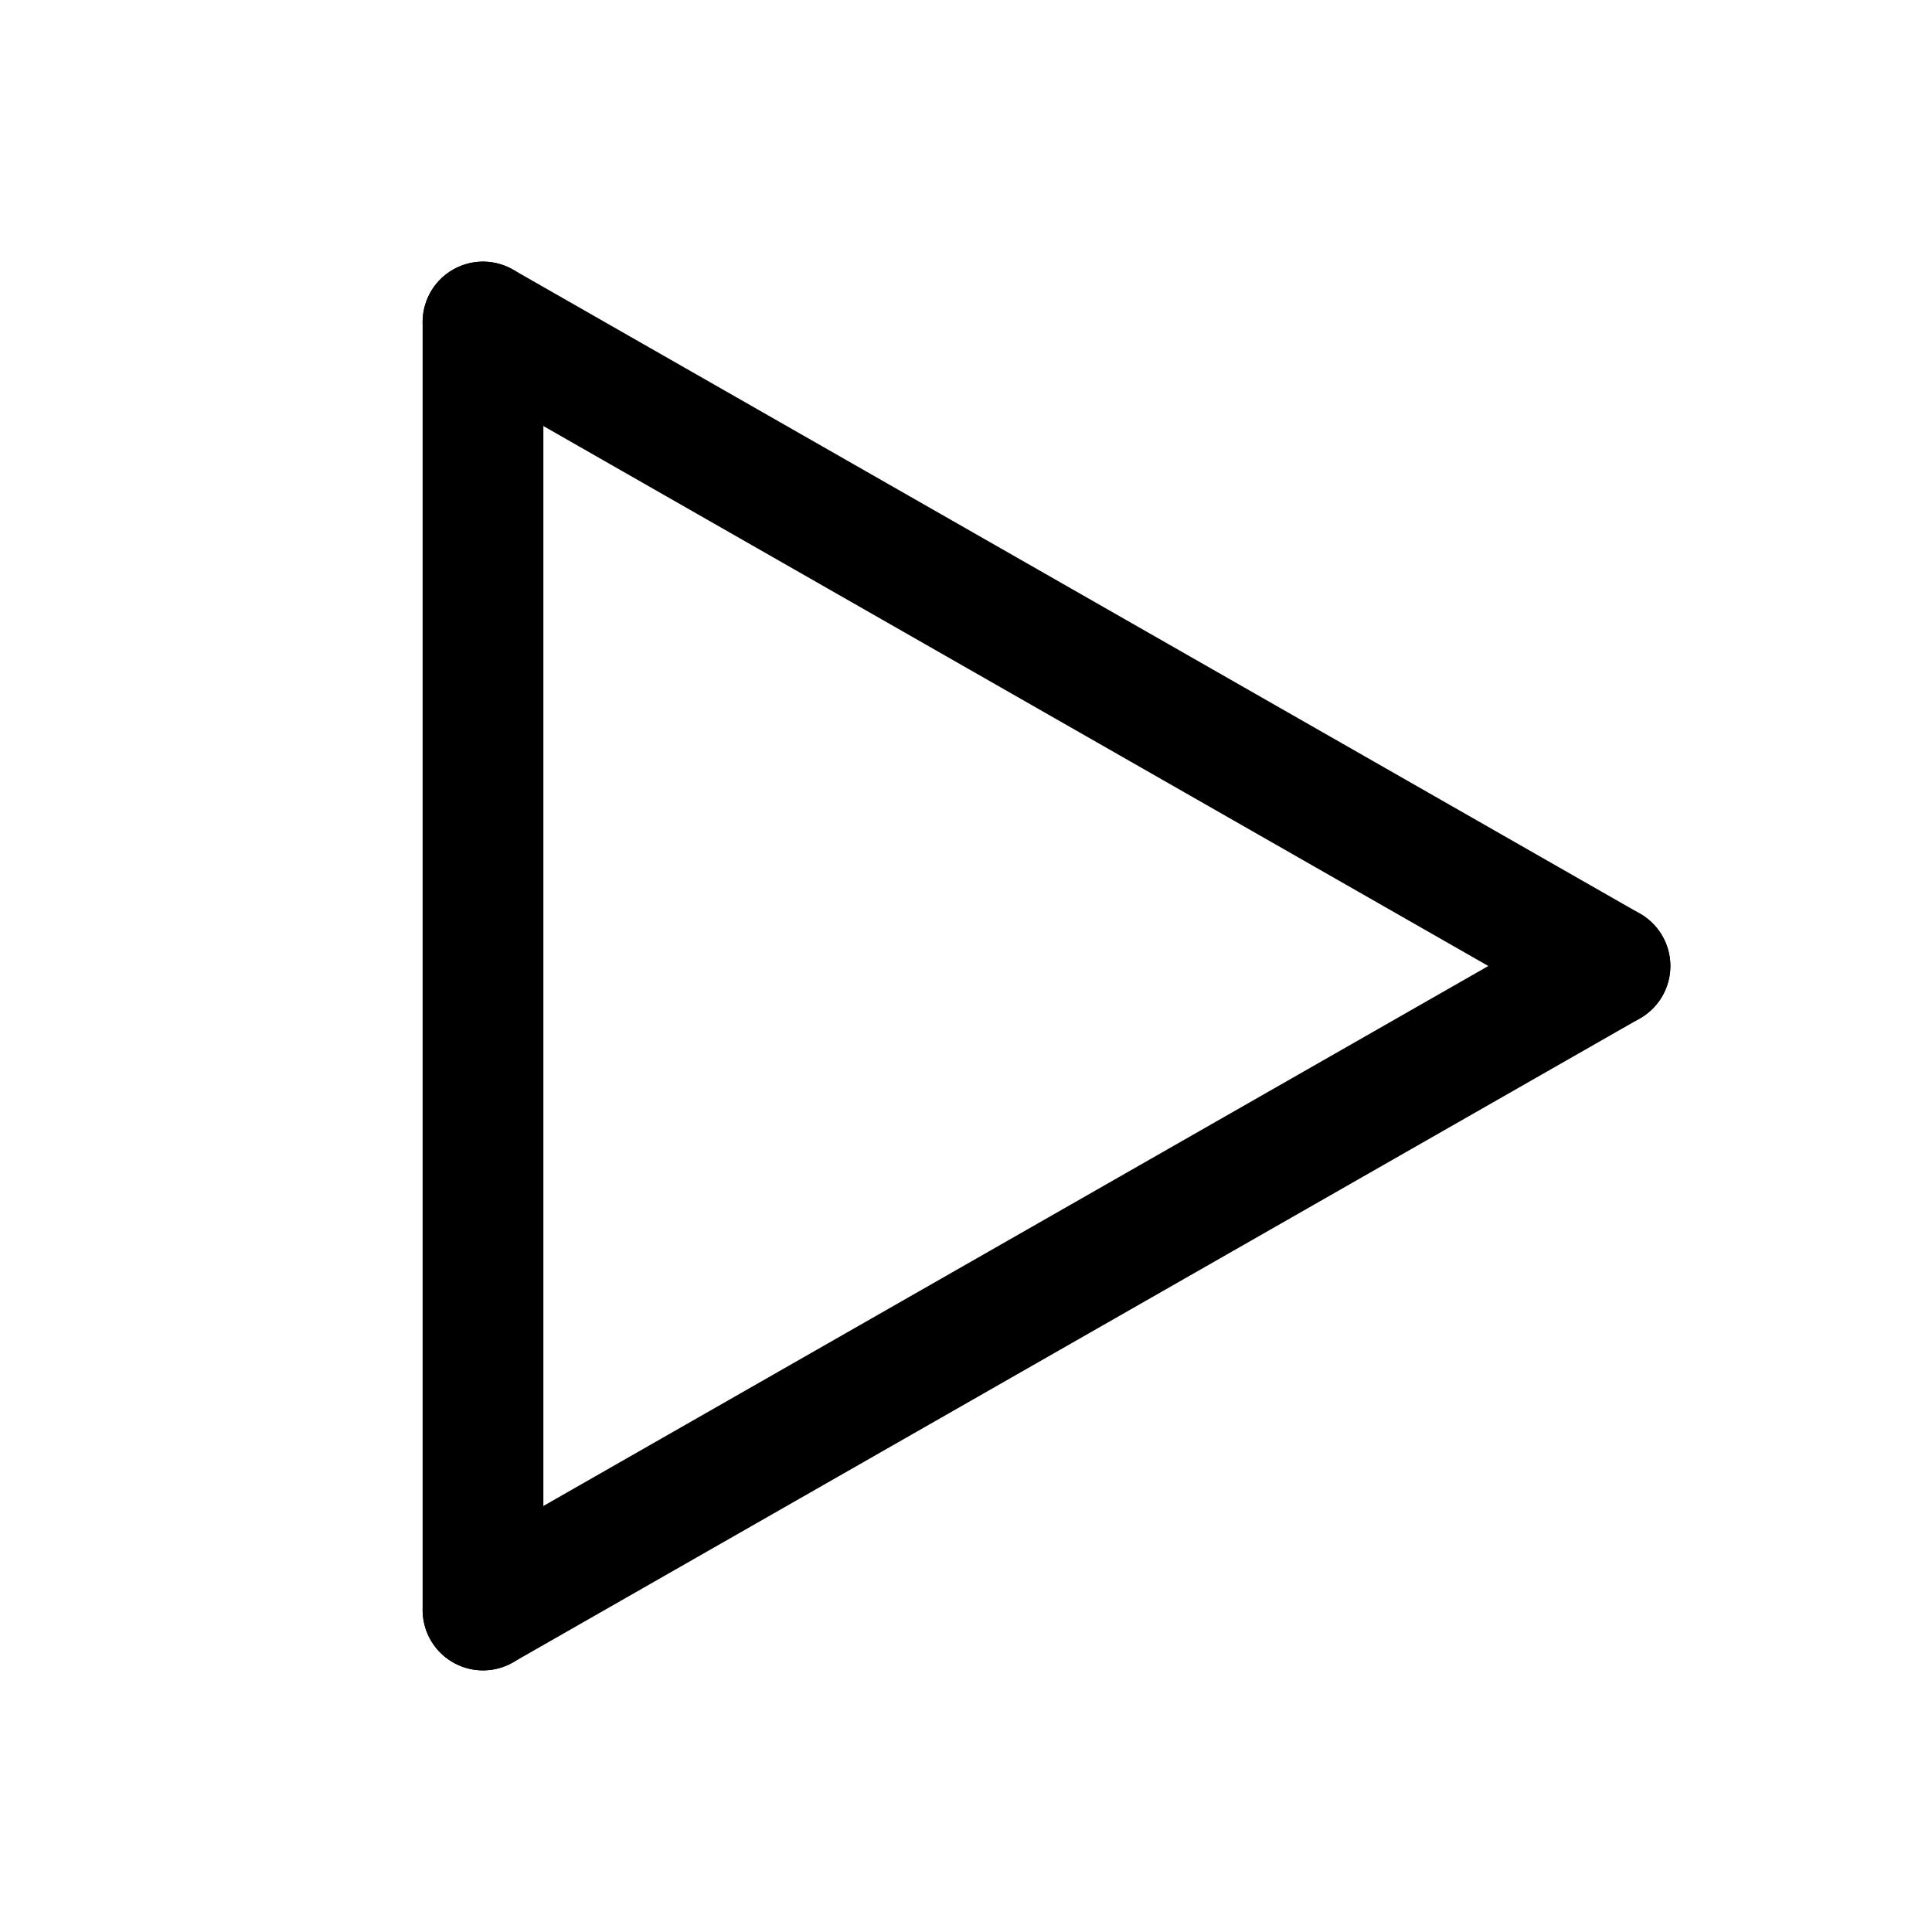 <svg xmlns="http://www.w3.org/2000/svg" width="36" height="36" viewBox="0 0 24 24" fill="none" stroke="currentColor" stroke-width="1.5" stroke-linecap="round" stroke-linejoin="round" class="ai ai-Play" data-darkreader-inline-stroke="" style="--darkreader-inline-stroke: currentColor;"><path d="M6 4v16"/><path d="M20 12L6 20"/><path d="M20 12L6 4"/></svg>
